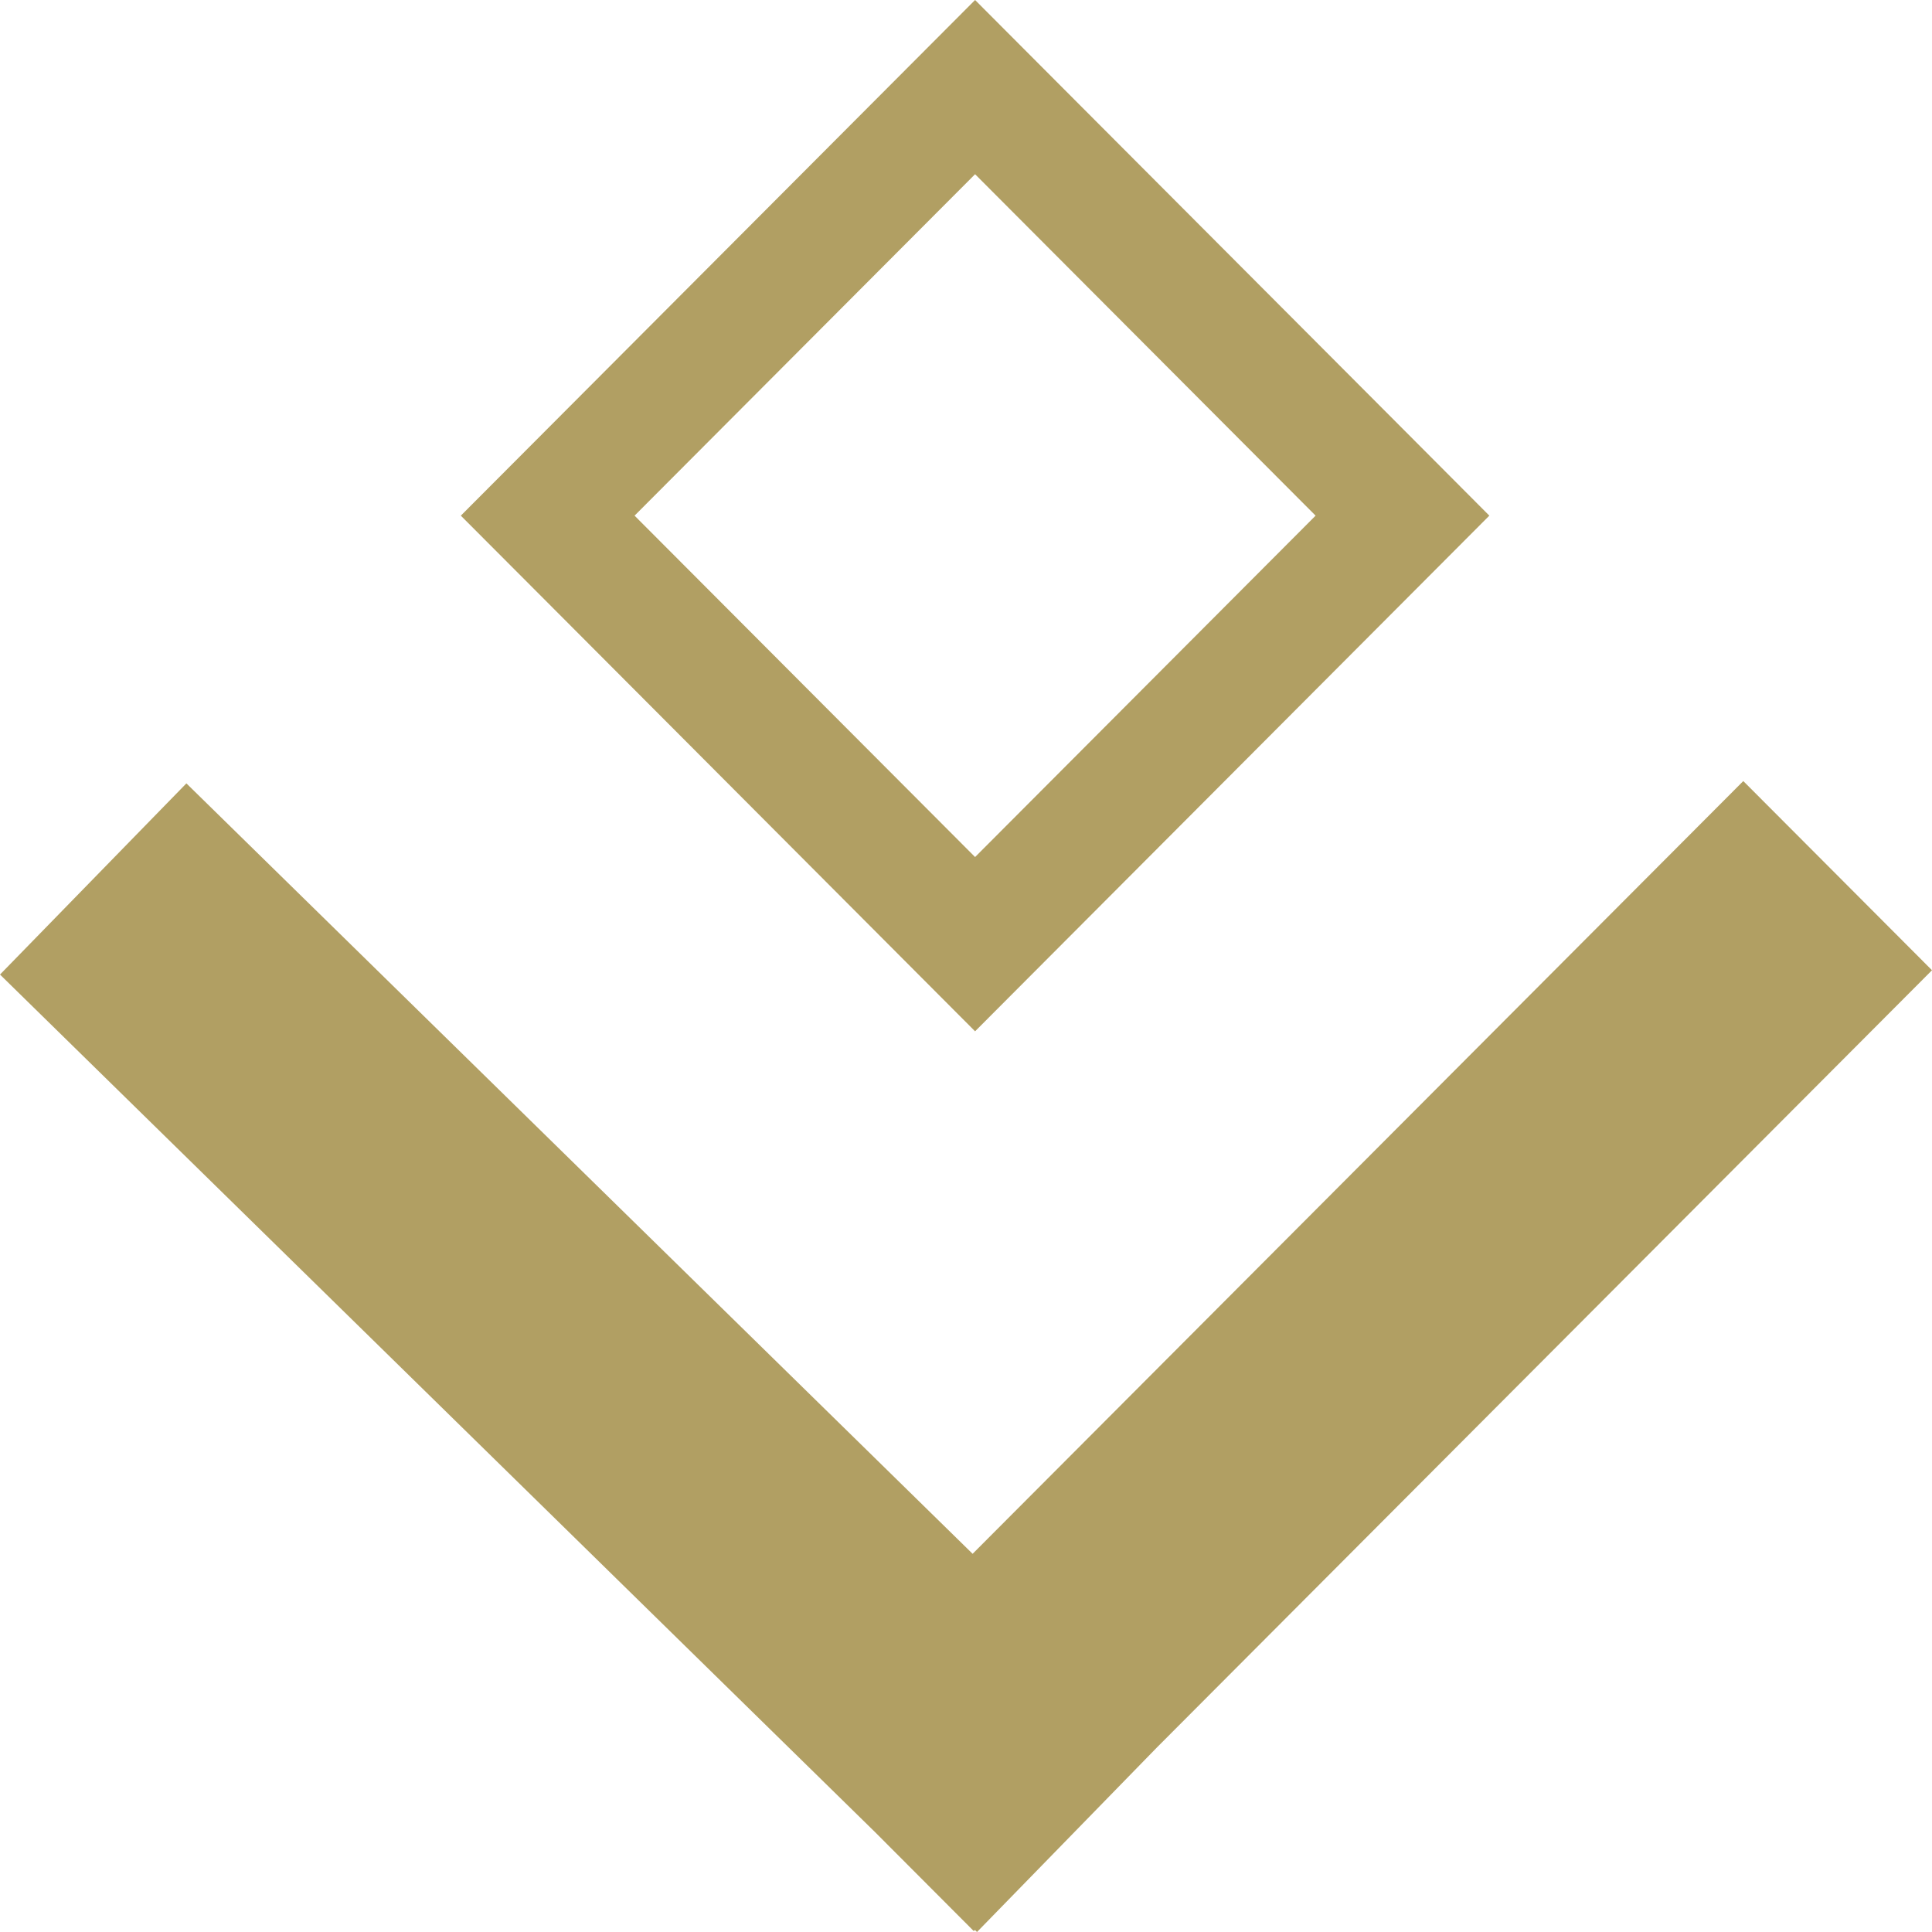 <svg width="40" height="40" viewBox="0 0 40 40" fill="none" xmlns="http://www.w3.org/2000/svg">
<g id="Icon Button">
<path id="Union" fill-rule="evenodd" clip-rule="evenodd" d="M13.138 10.676L20.188 3.607L27.238 10.676L20.188 17.744L13.138 10.676ZM9.541 10.676L11.34 8.872L18.389 1.804L20.188 0L21.987 1.804L29.037 8.872L30.835 10.676L29.037 12.479L21.987 19.548L20.188 21.352L18.389 19.548L11.34 12.479L9.541 10.676ZM36.093 16.171L40 20.088L23.953 36.179L20.228 40L20.184 39.957L20.161 39.981L18.12 37.935L0 20.177L3.859 16.219L20.137 32.17L36.093 16.171Z" fill="#B19F63"/>
</g>
</svg>
